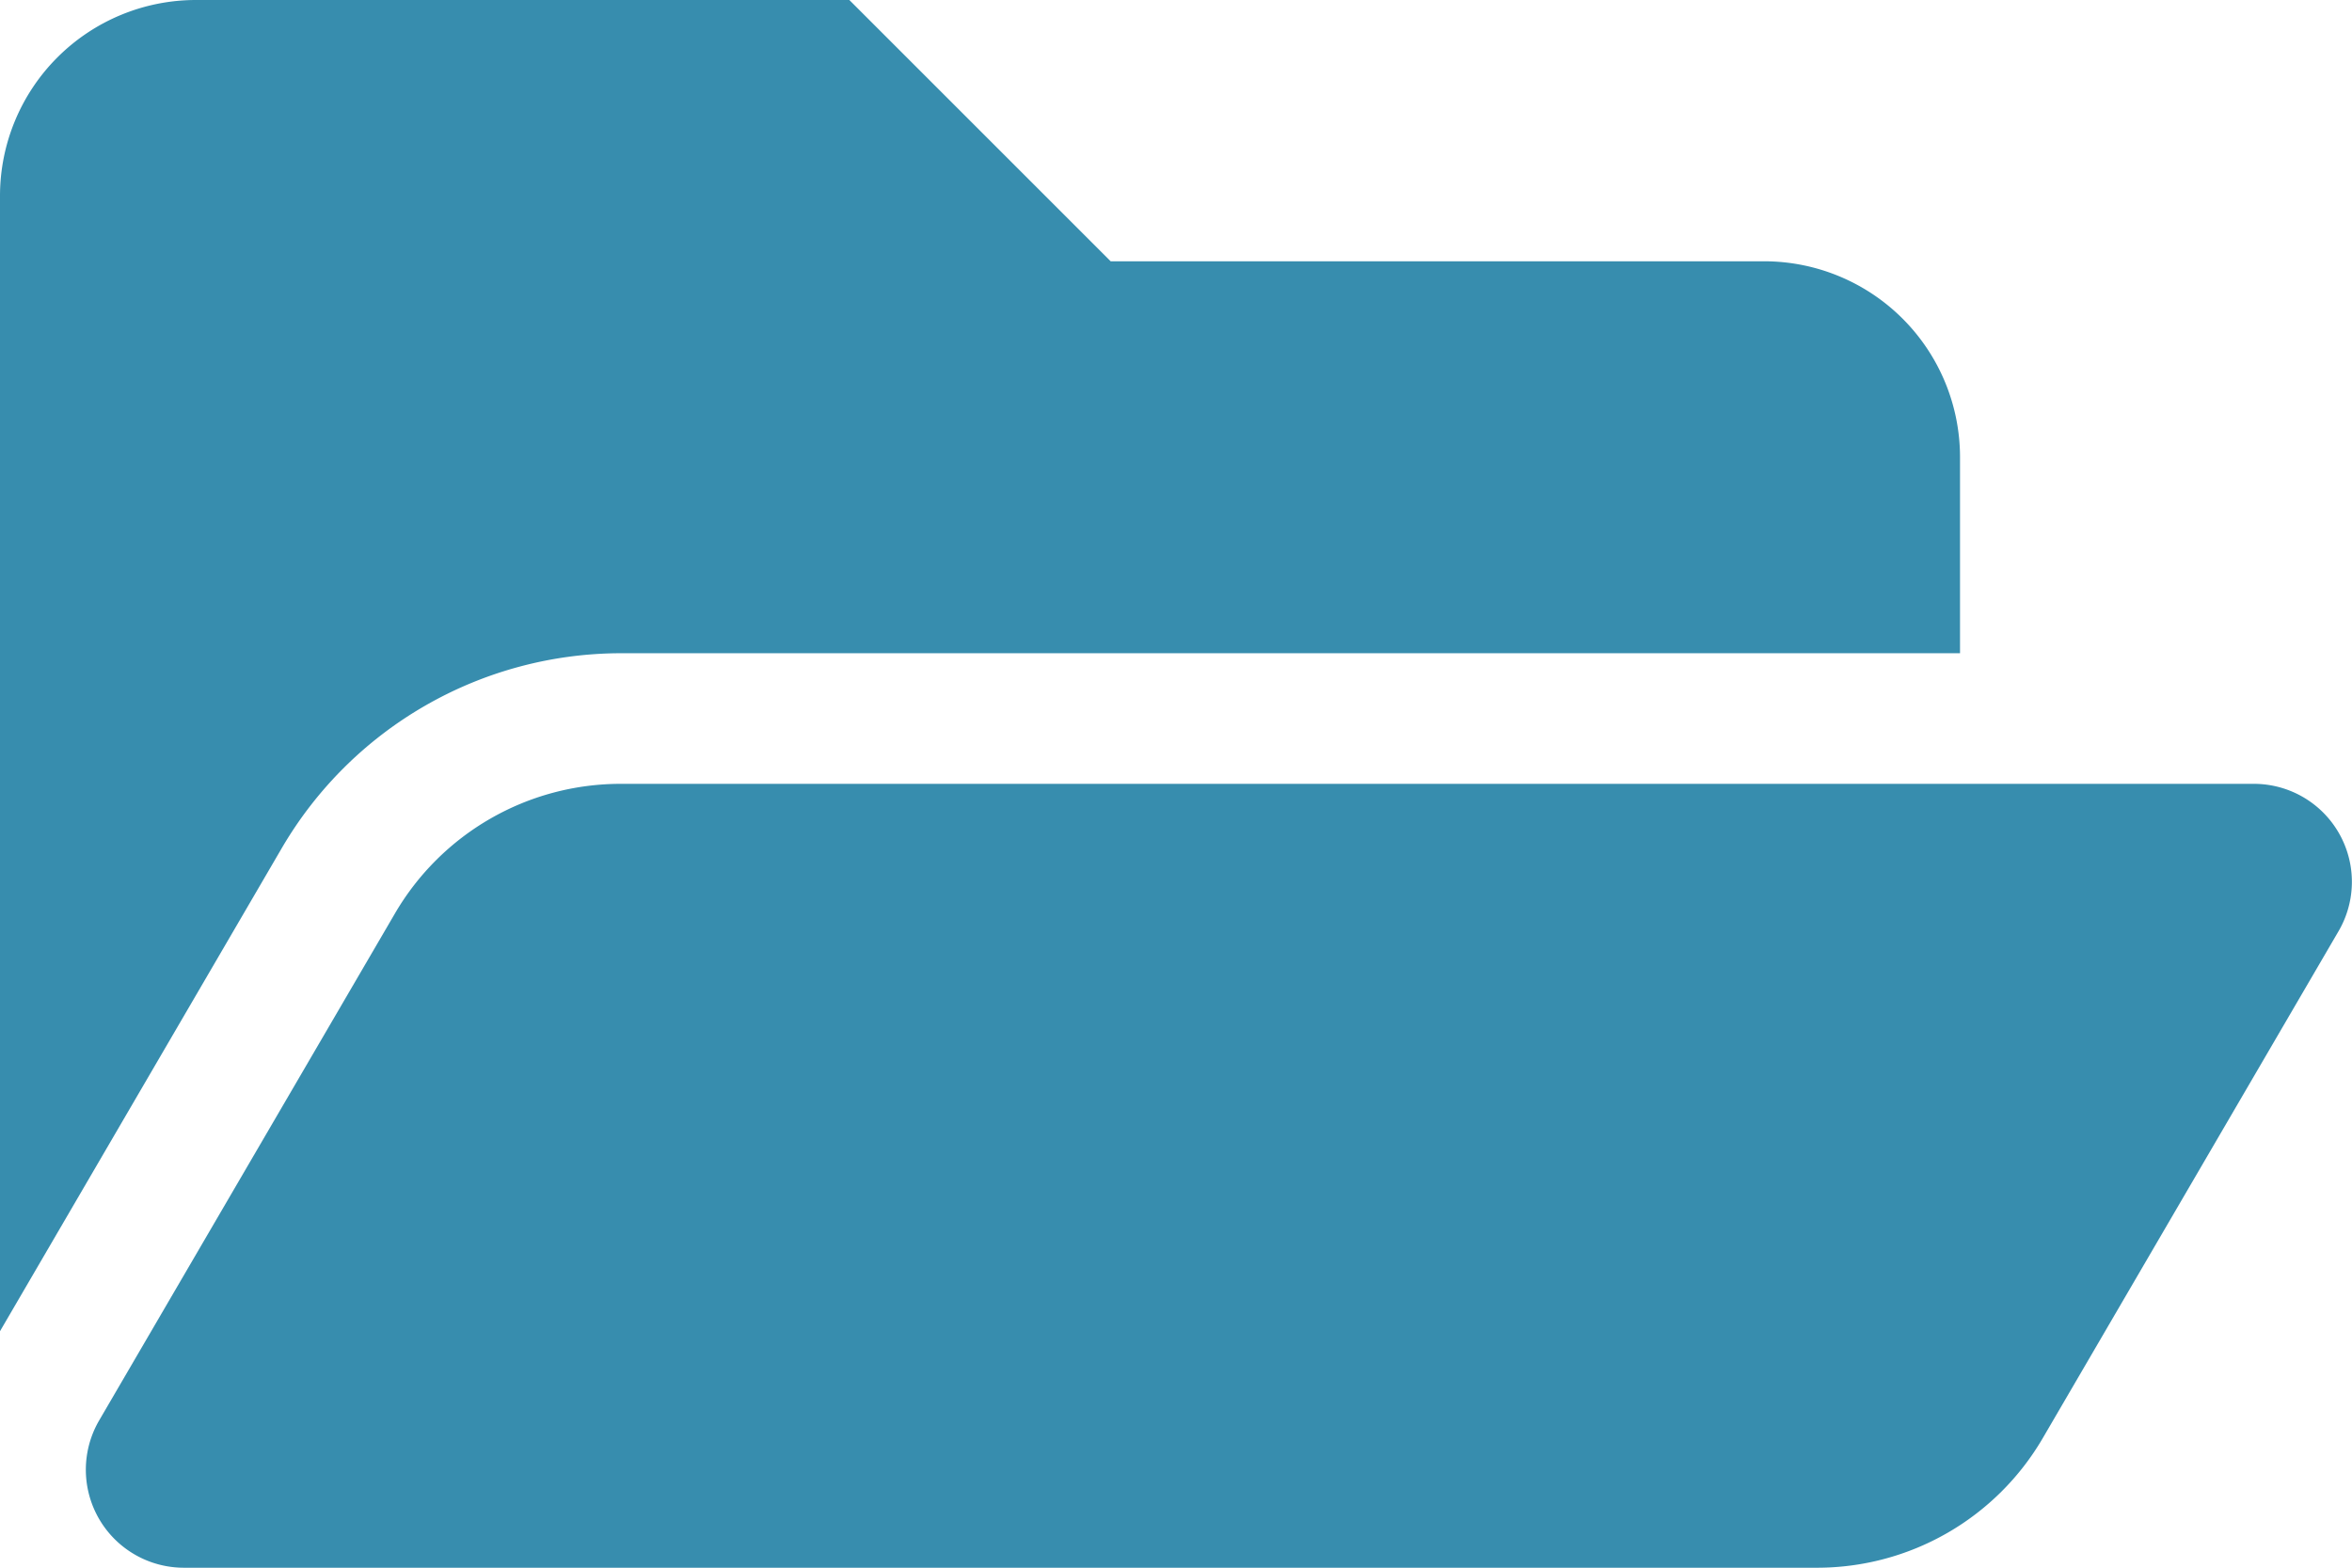 <svg xmlns="http://www.w3.org/2000/svg" width="55.719" height="37.146" viewBox="0 0 55.719 37.146">
  <path id="Icon_awesome-folder-open" data-name="Icon awesome-folder-open" d="M55.4,26.565l-7.006,12.01a6.191,6.191,0,0,1-5.348,3.072H4.355A2.322,2.322,0,0,1,2.35,38.155l7.006-12.01A6.191,6.191,0,0,1,14.7,23.073H53.394A2.322,2.322,0,0,1,55.4,26.565ZM14.7,19.978H46.433V15.334a4.643,4.643,0,0,0-4.643-4.643H26.312L20.121,4.5H4.643A4.643,4.643,0,0,0,0,9.143v26.9L6.682,24.585A9.318,9.318,0,0,1,14.7,19.978Z" transform="translate(0 -4.5)" fill="#378dae"/>
</svg>
